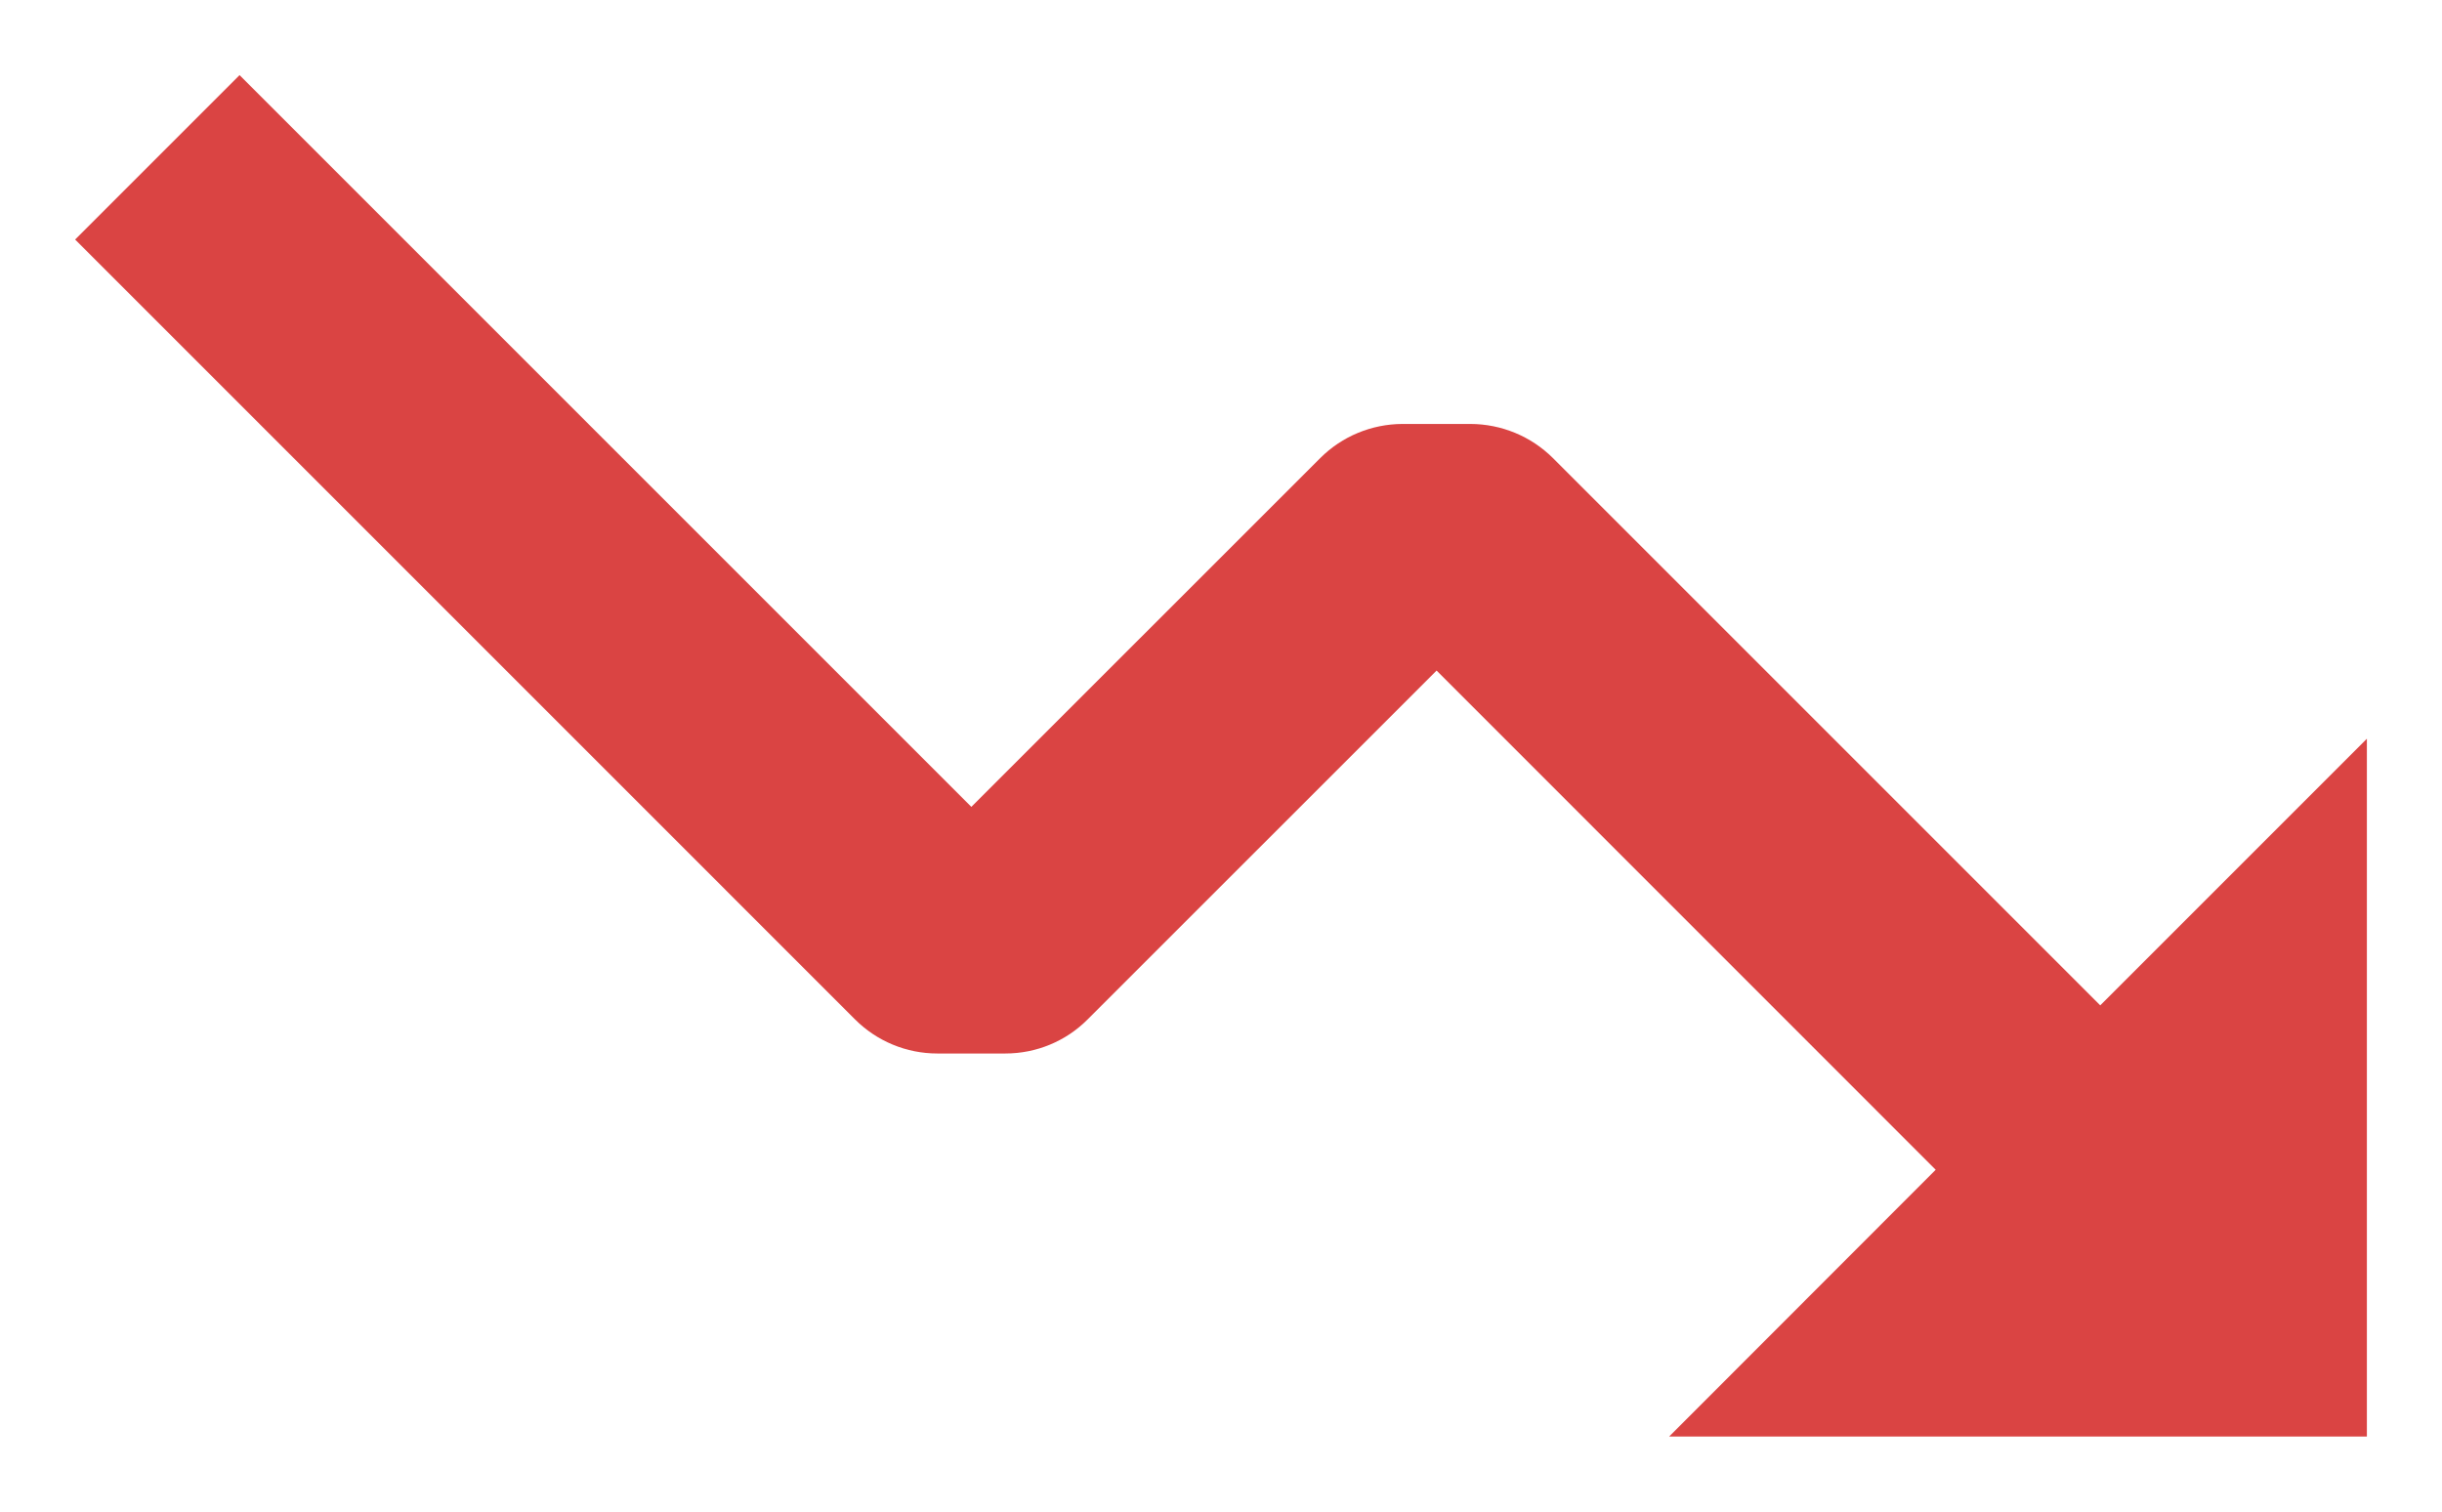 <svg width="21" height="13" viewBox="0 0 21 13" fill="none" xmlns="http://www.w3.org/2000/svg">
<path d="M12.06 3.646C11.795 3.647 11.541 3.752 11.354 3.939L8.353 6.939L2.06 0.646L0.646 2.06L7.353 8.767C7.541 8.955 7.795 9.06 8.06 9.06H8.646C8.912 9.06 9.166 8.955 9.353 8.767L12.354 5.767L16.646 10.06L14.354 12.354H20.354V6.353L18.061 8.646L13.354 3.939C13.166 3.752 12.912 3.647 12.646 3.646H12.06Z" fill="#DA4443"/>
</svg>
